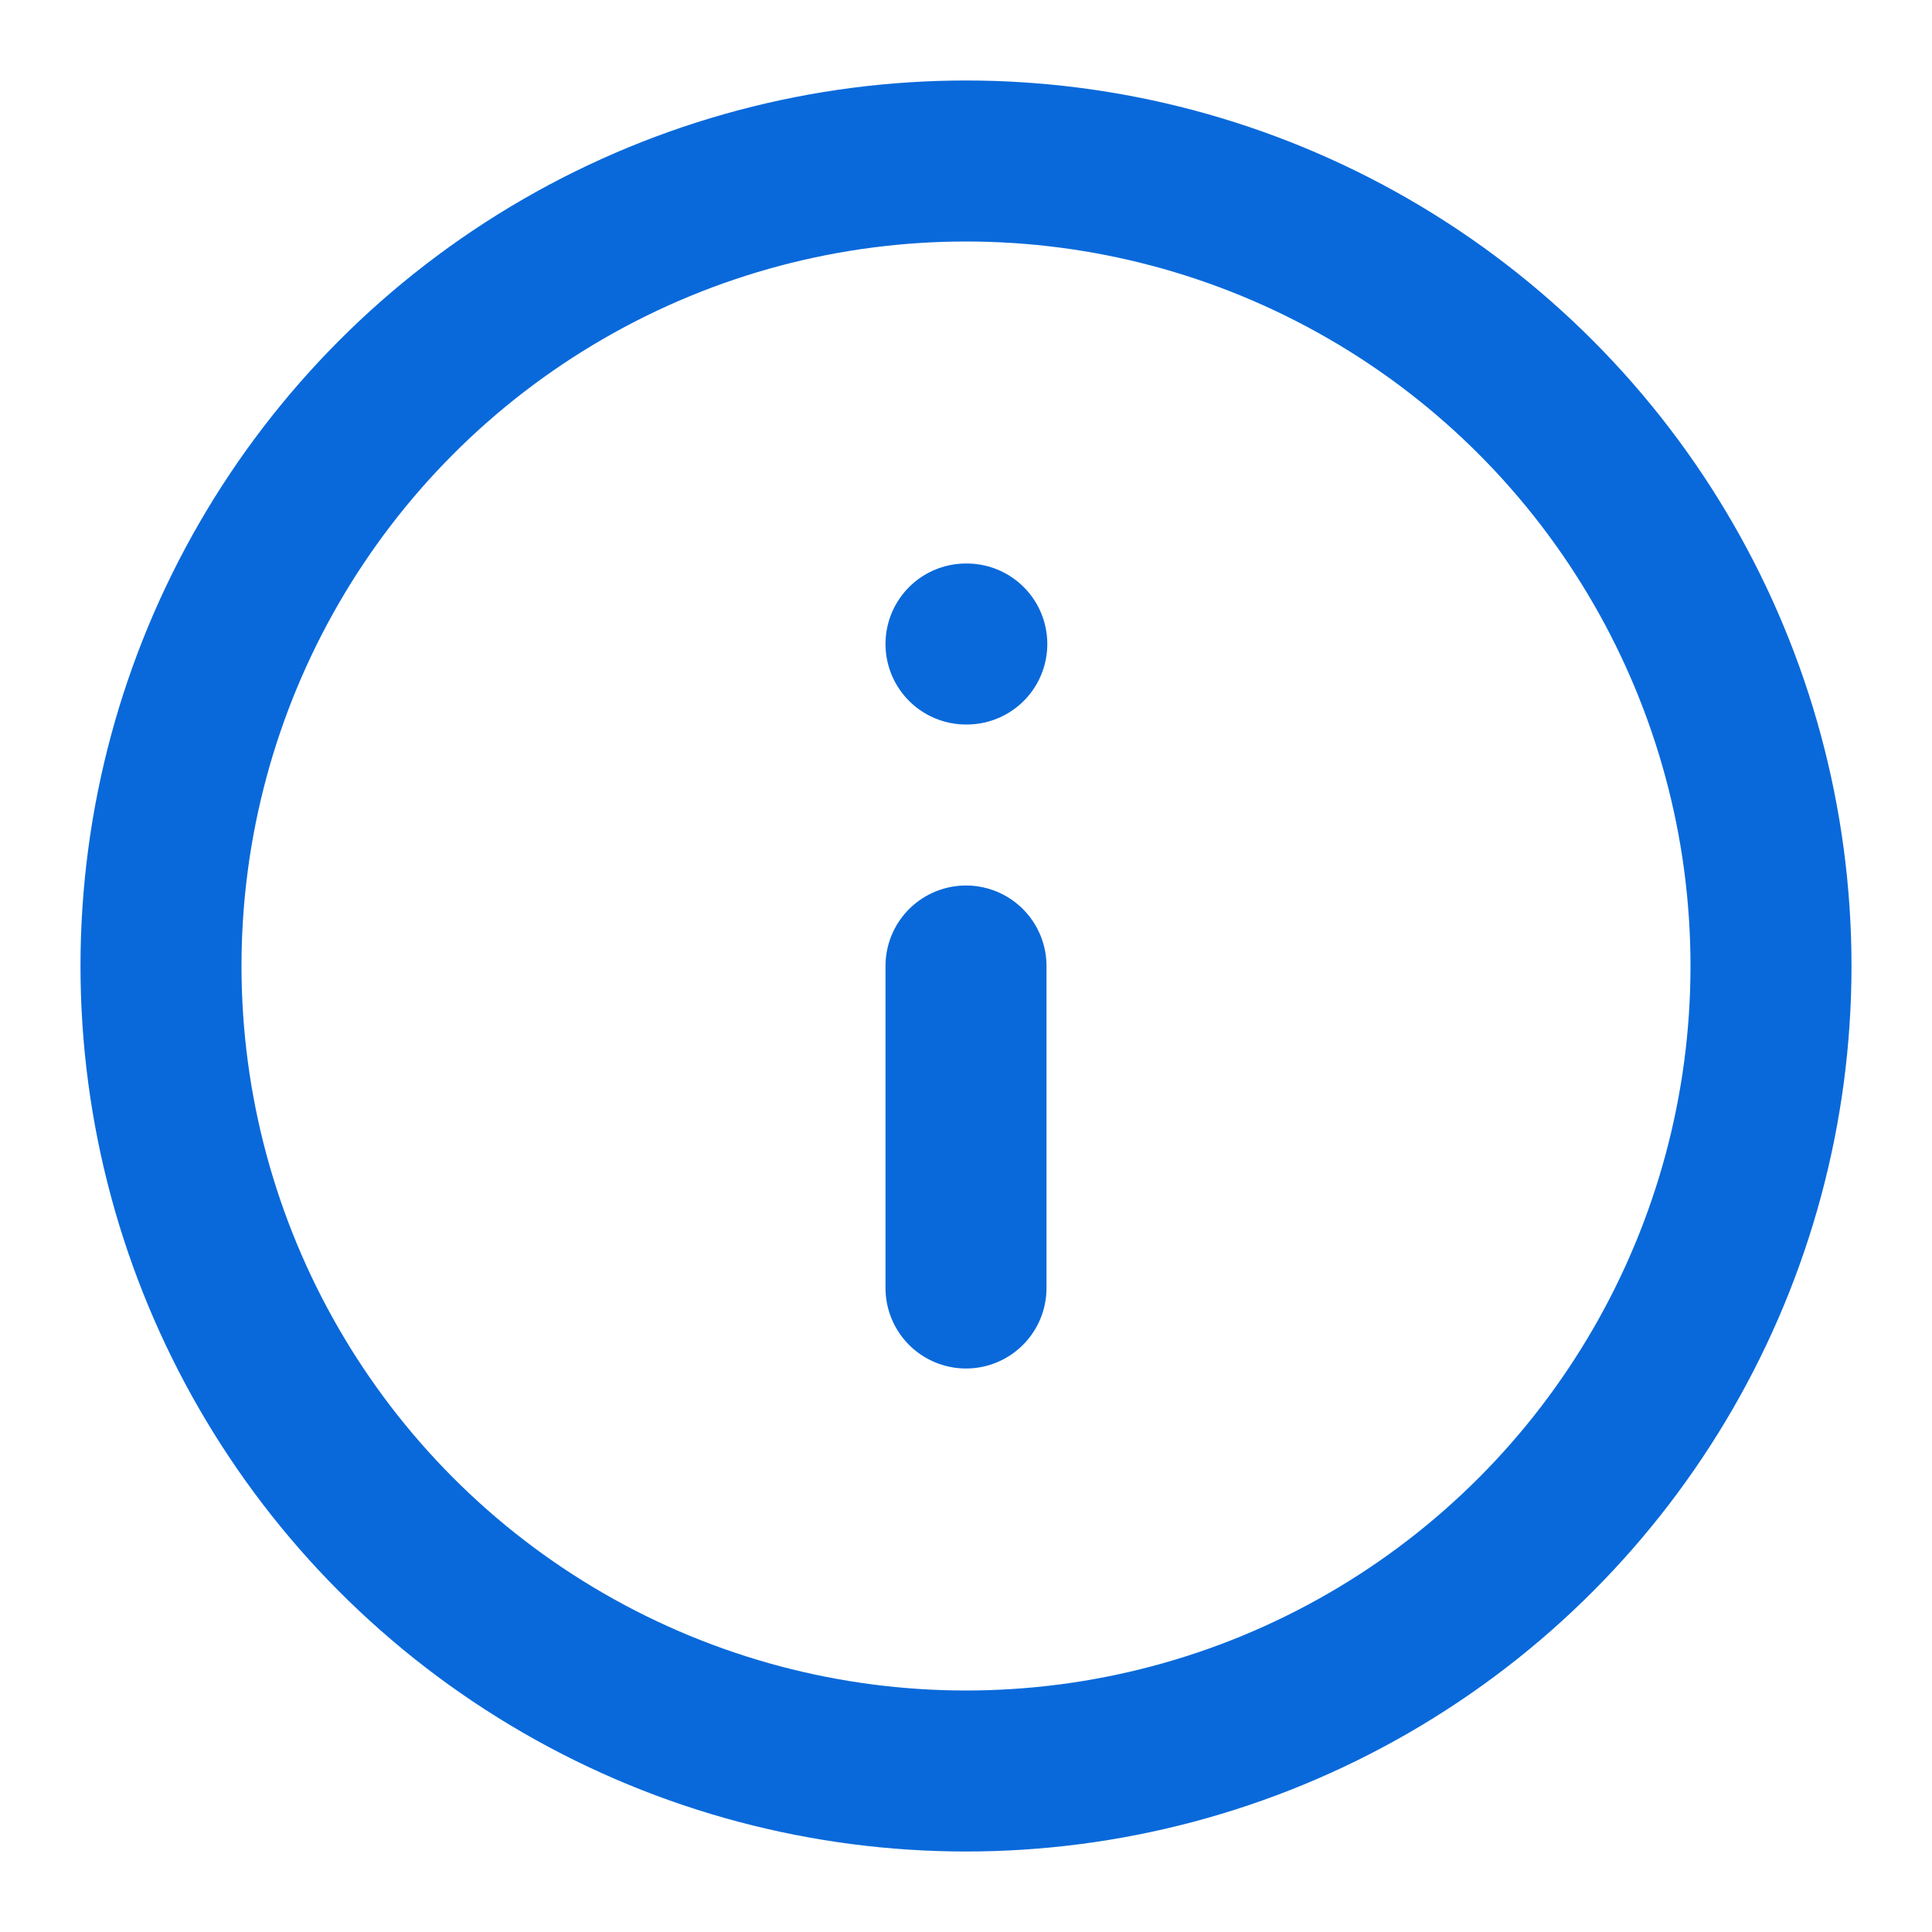 <svg xmlns="http://www.w3.org/2000/svg" width="24" height="24" viewBox="0 0 24 24" fill="none" stroke="#0969da" stroke-width="2" stroke-linecap="round" stroke-linejoin="round" class="lucide lucide-info-icon lucide-info"><circle cx="12" cy="12" r="10"/><path d="M12 16v-4"/><path d="M12 8h.01"/></svg>

